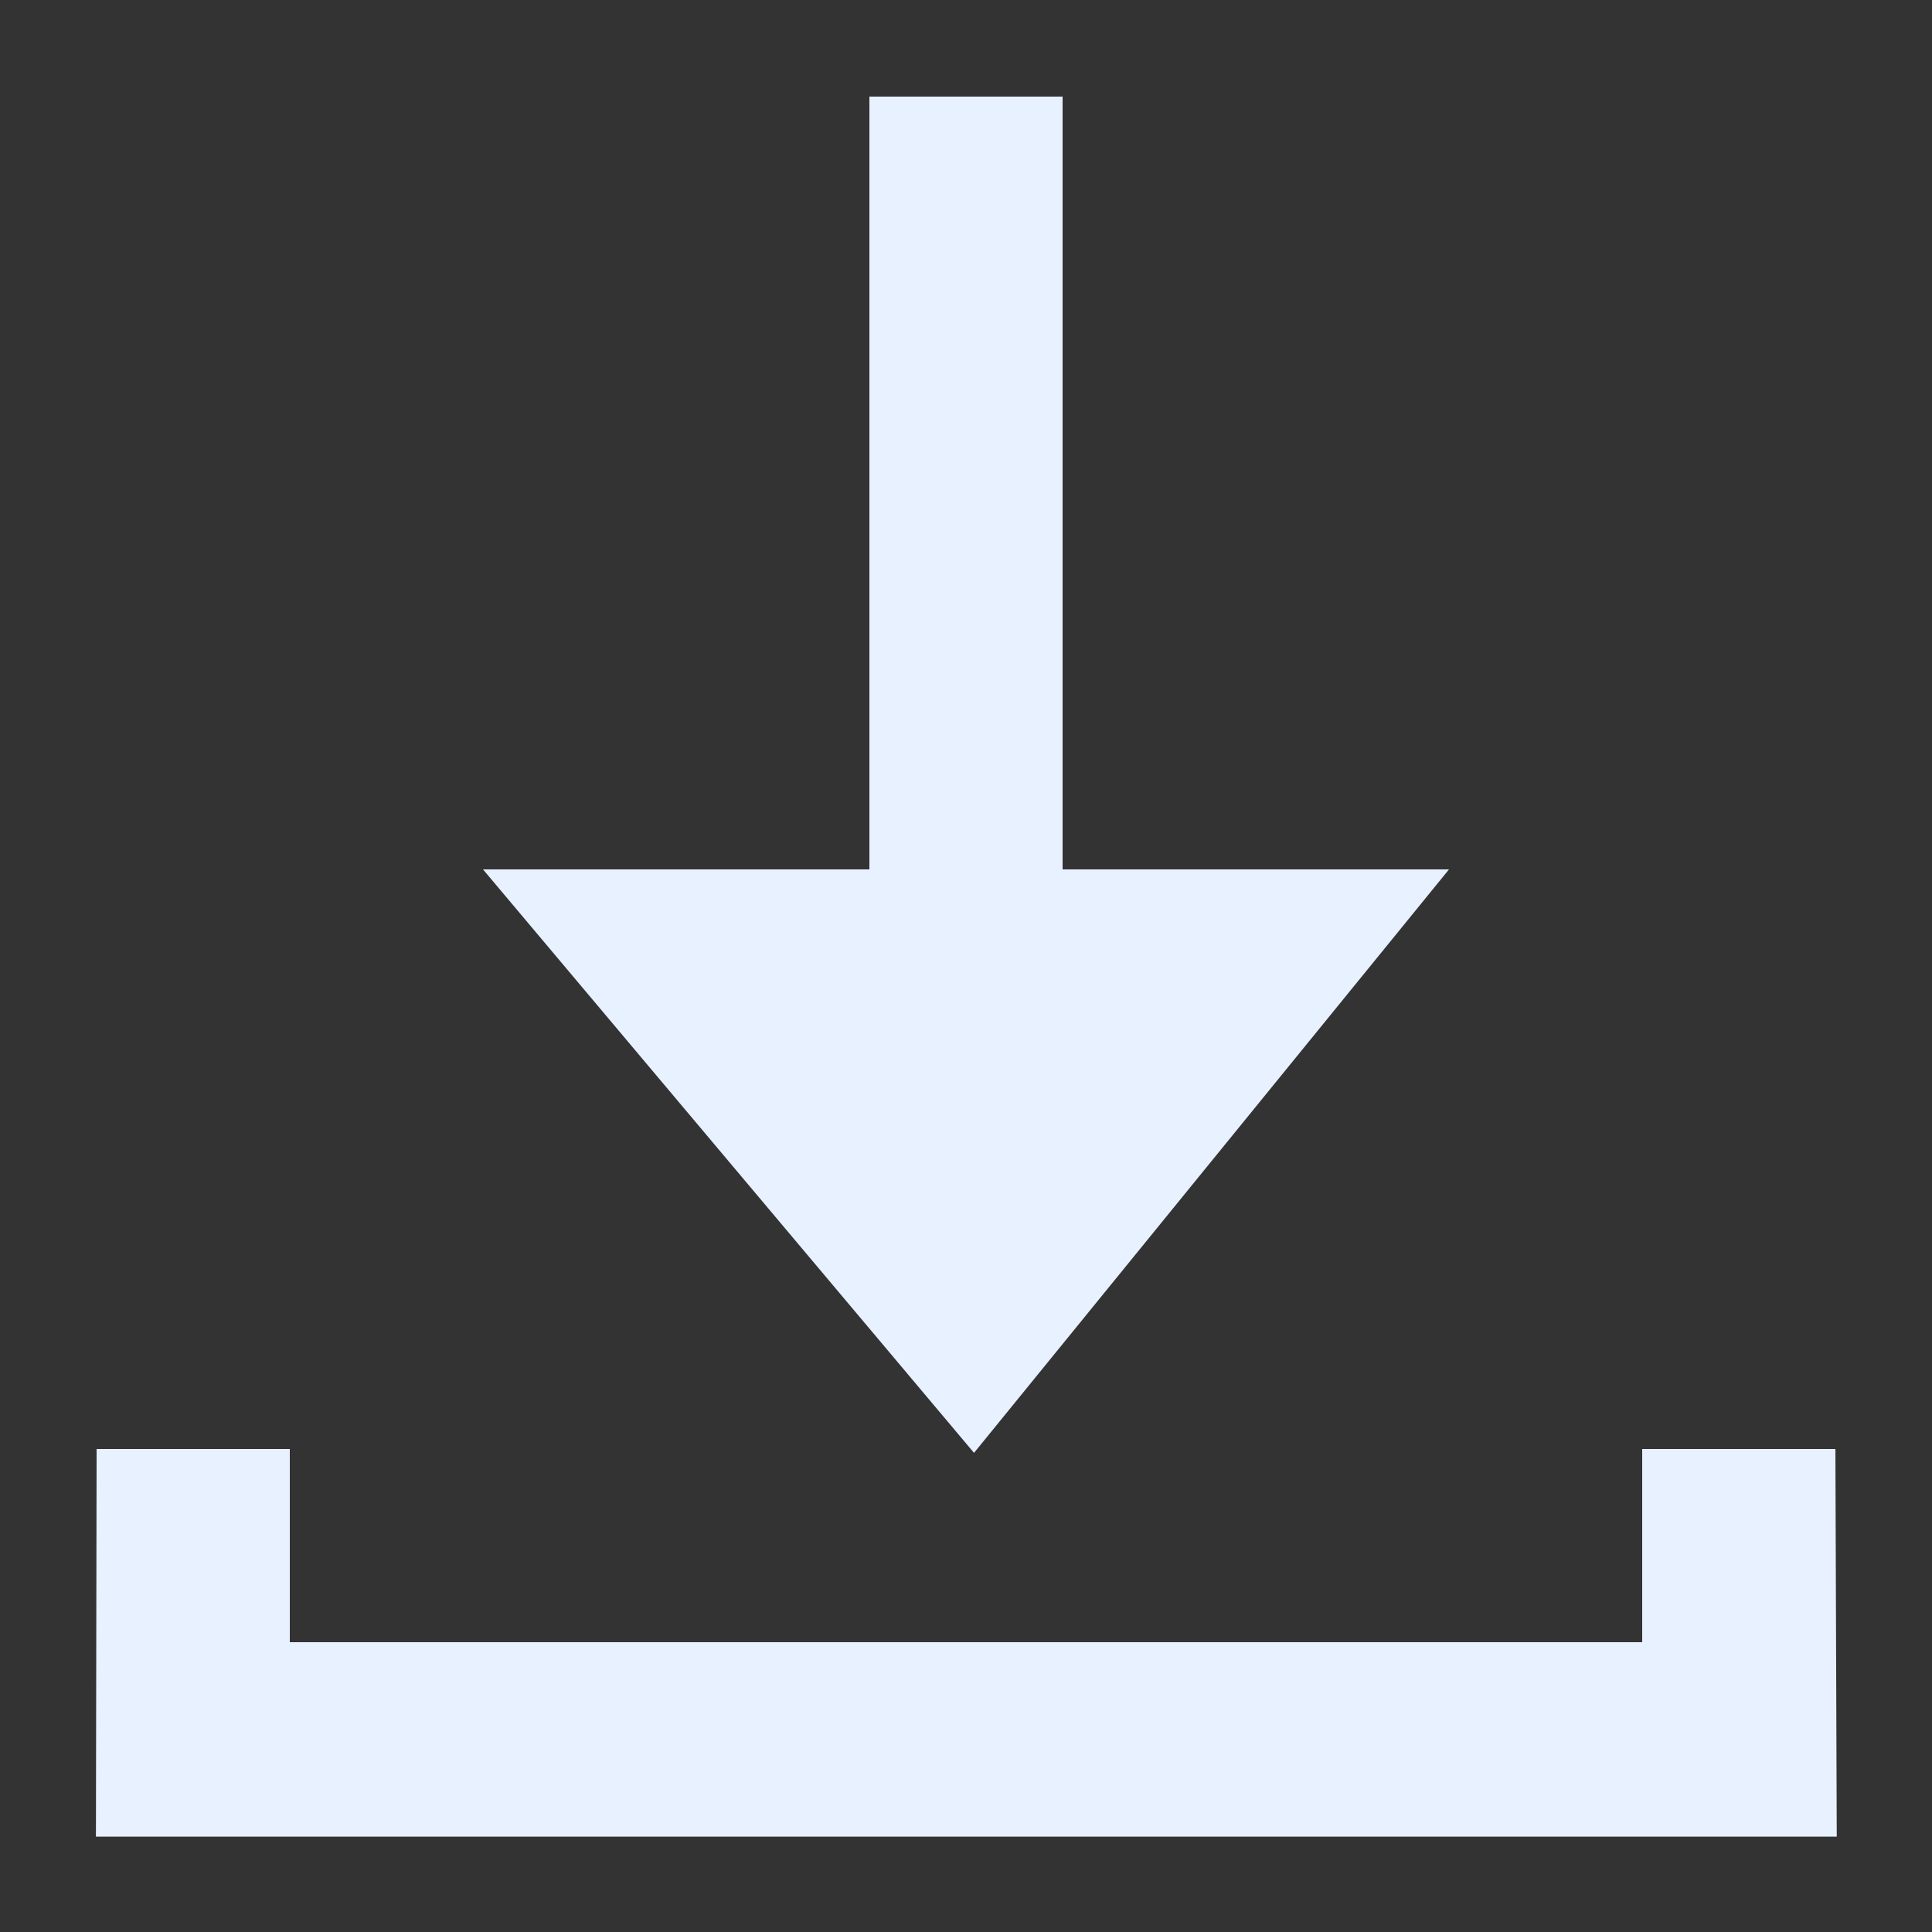 <svg xmlns="http://www.w3.org/2000/svg" width="20" height="20" viewBox="0 0 20 20">
  <rect x="0" y="0" width="20" height="20" fill="#333333" stroke="none"/>
  <defs>
    <style>
      .cls-1 {
        fill: #e8f1ff;
        fill-rule: evenodd;
      }
    </style>
  </defs>
  <path id="Download" class="cls-1" d="M639.993,238.013L640,234h2v2h14v-2h2l0.014,4.013H639.993Zm9.09-3.973L644,228h4v-8h2v8h4Z" transform="translate(-639 -219)"/>
</svg>
